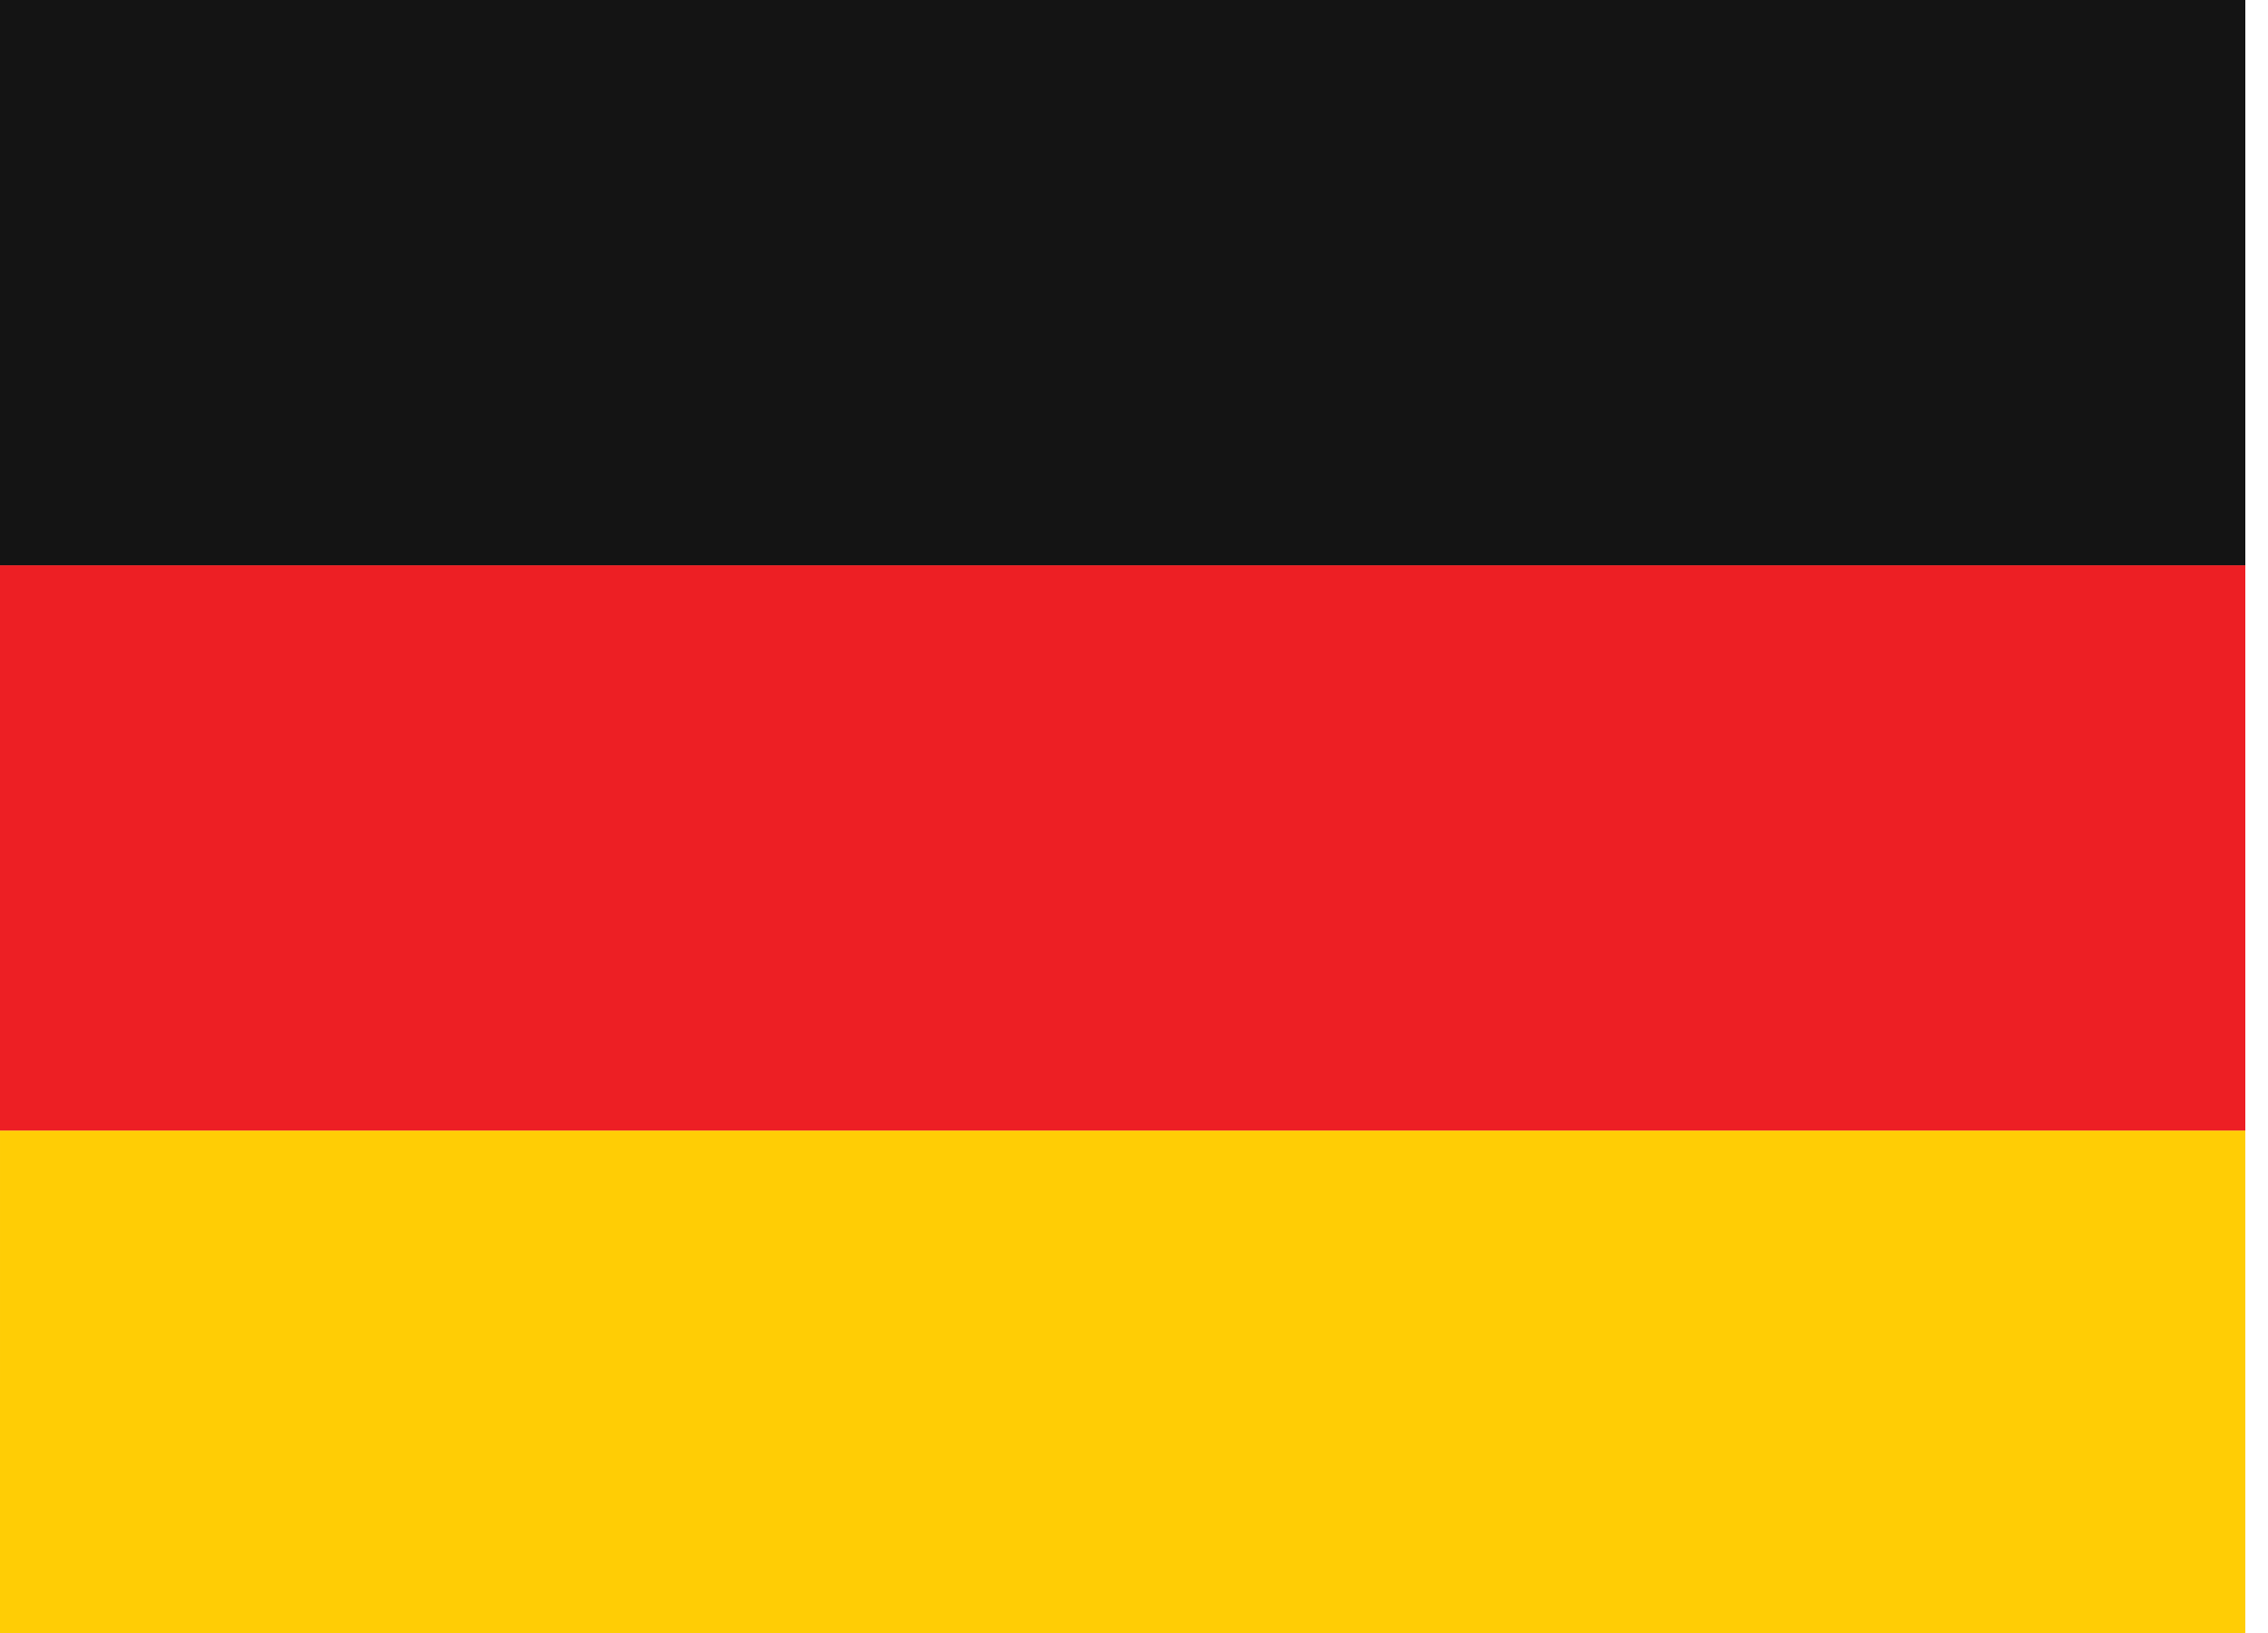 <svg width="50" height="36" viewBox="0 0 50 36" fill="none" xmlns="http://www.w3.org/2000/svg">
<path d="M4.92334e-05 30.461C4.92334e-05 31.93 0 36 0 36C0 36 4.041 36 5.5 36H44C45.459 36 49.5 36 49.5 36C49.5 36 49.5 31.93 49.5 30.461V24.923H4.92334e-05V30.461Z" fill="#FFCD05"/>
<path d="M0 12.461H49.5V24.923H0V12.461Z" fill="#ED1F24"/>
<path d="M44 -0H5.5C4.041 -0 0 -0 0 -0C0 -0 0 4.069 0 5.538V12.461H49.5V5.538C49.5 4.069 49.5 0 49.5 0C49.5 0 45.459 -0 44 -0Z" fill="#141414"/>
</svg>
